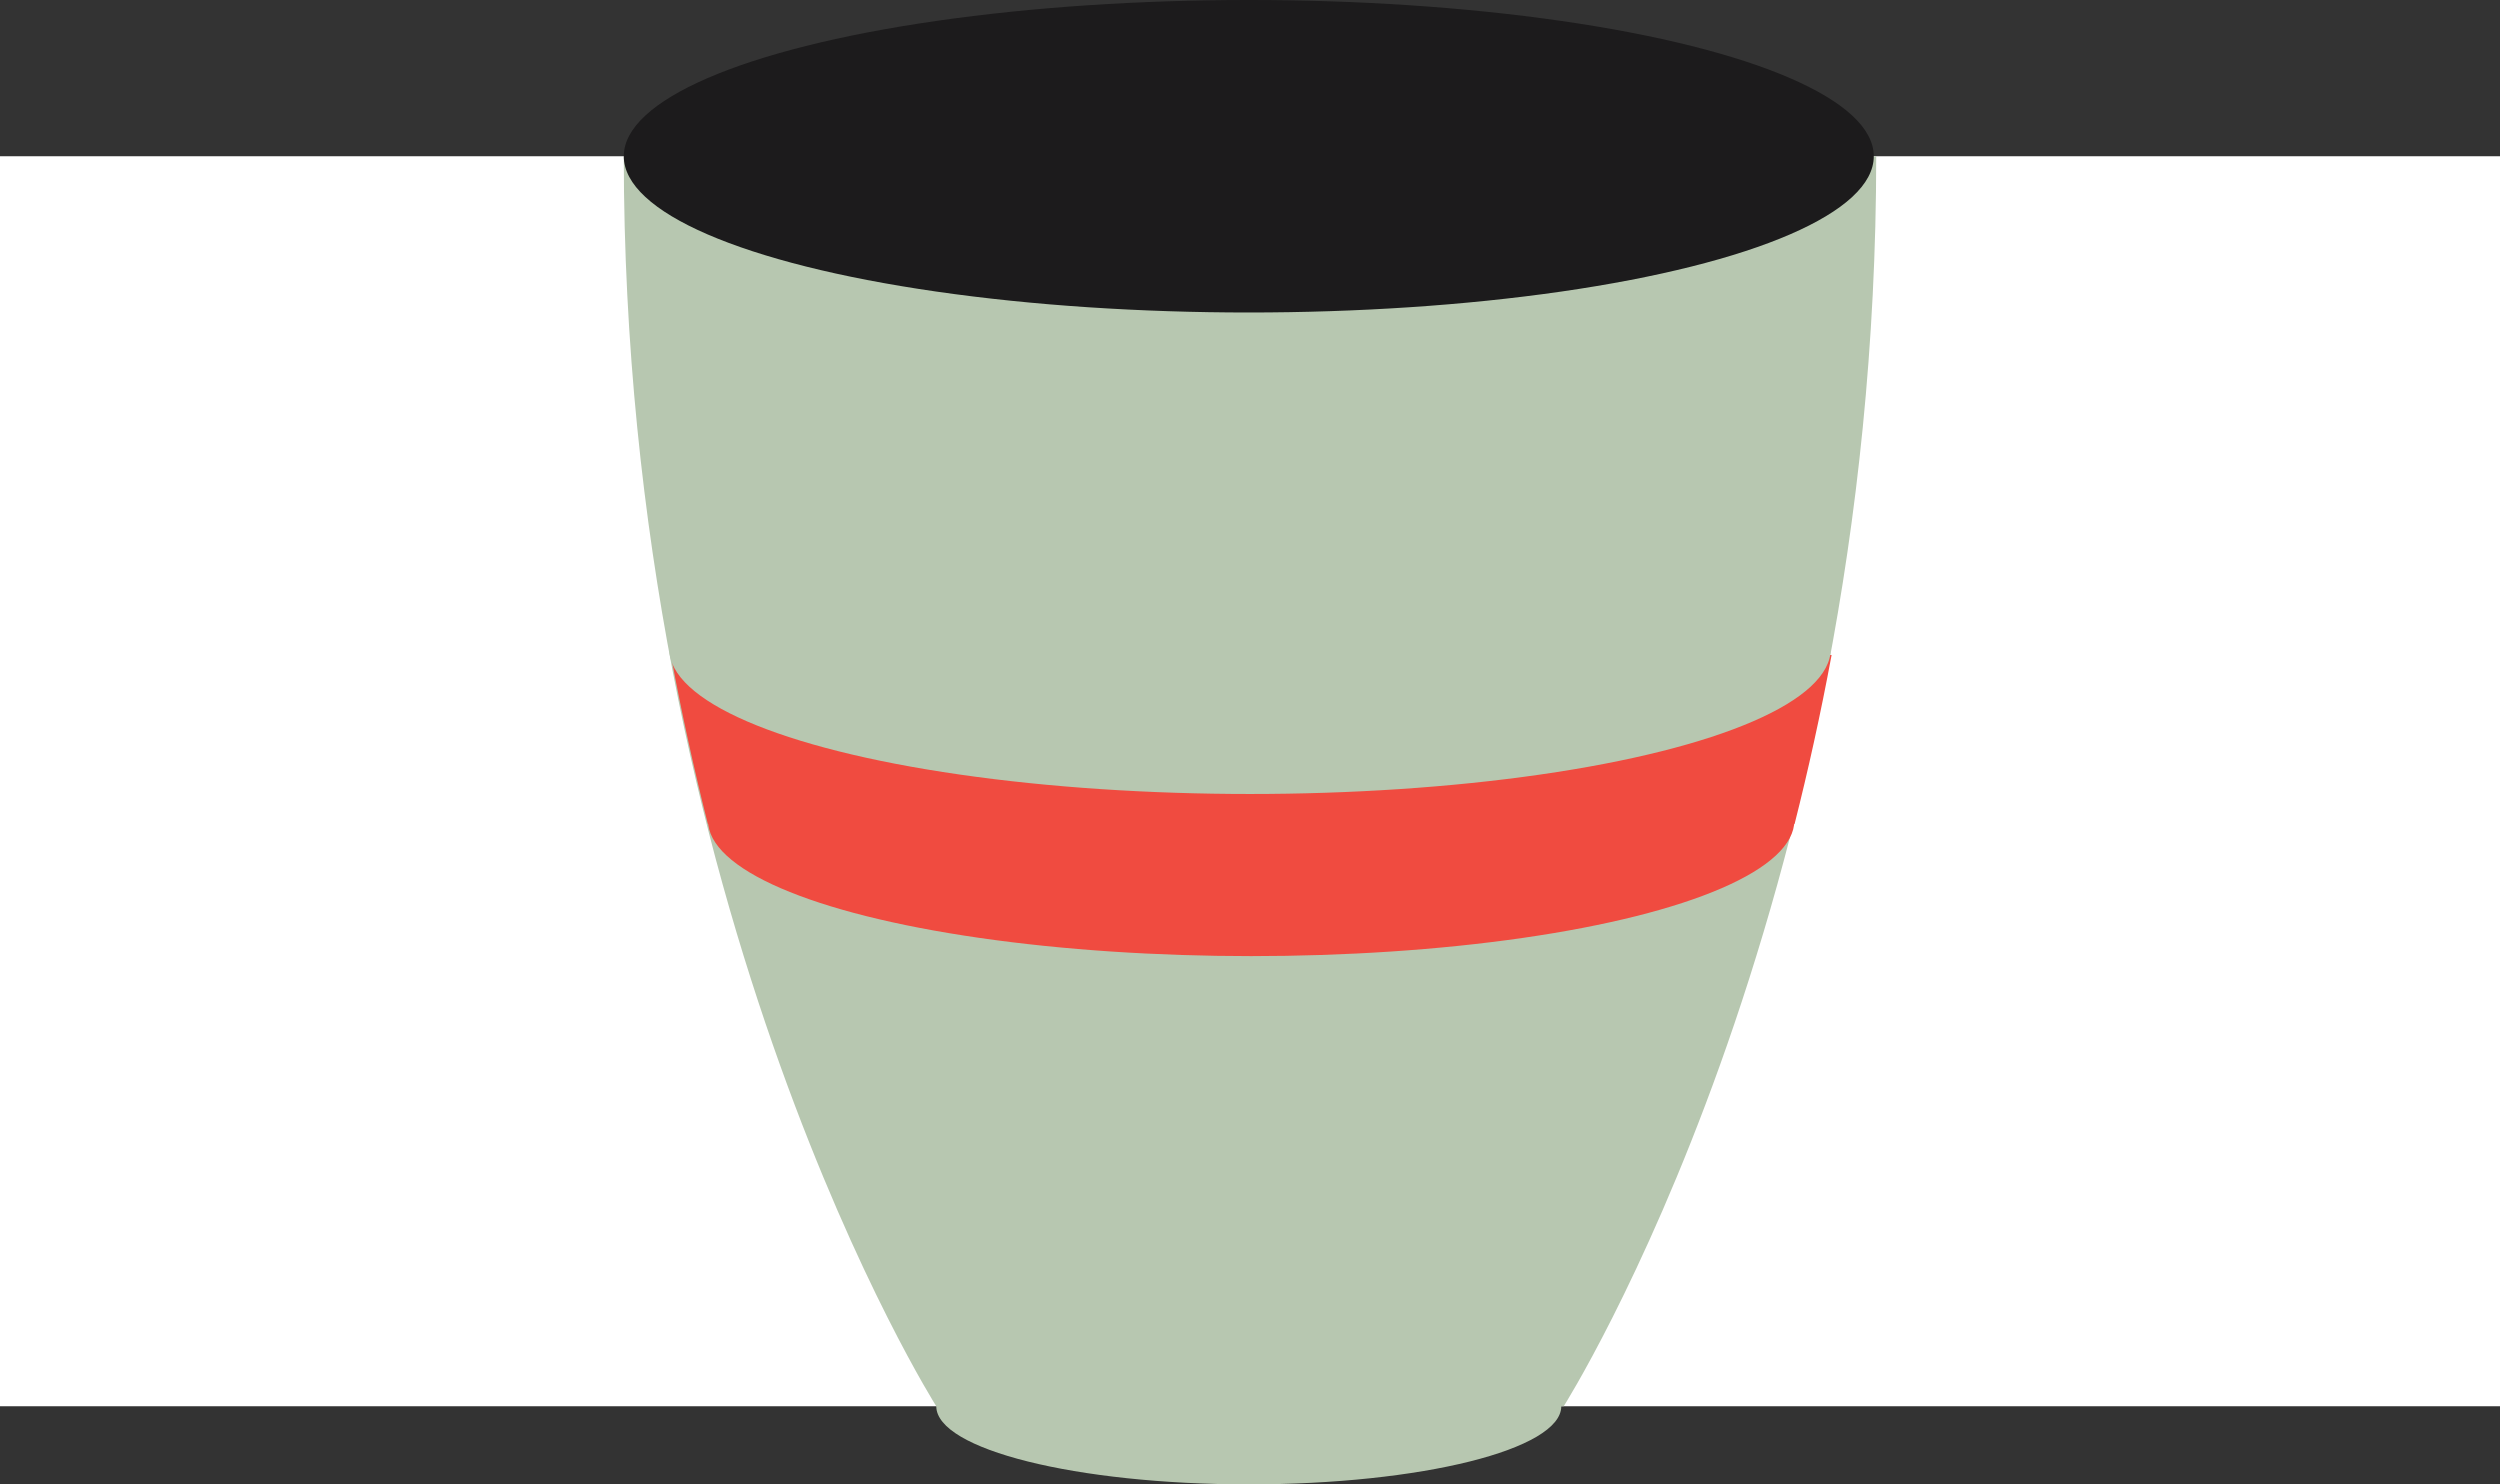 <svg width="512" height="304" viewBox="0 0 512 304" fill="none" xmlns="http://www.w3.org/2000/svg">
<rect x="0" y="0" width="512" height="304" fill="#333333" stroke="none"/>
<rect width="512" height="256" transform="translate(0 32)" fill="white"/>
<ellipse cx="255.75" cy="288" rx="64" ry="16" fill="#B7C7B0"/>
<path d="M127.75 32C127.75 187 191.75 288 191.75 288H320.25C320.25 288 384.25 187 384.25 32H127.75Z" fill="#B7C7B0"/>
<ellipse cx="255.75" cy="32" rx="128" ry="32" fill="#1C1B1C"/>
<ellipse cx="256.244" cy="168" rx="111.249" ry="27.812" fill="#F04B40"/>
<path fill-rule="evenodd" clip-rule="evenodd" d="M375.112 134.146H137.387C139.644 146.295 142.207 157.839 144.963 168.734H367.536C370.292 157.839 372.856 146.295 375.112 134.146Z" fill="#F04B40"/>
<ellipse cx="256" cy="132.873" rx="118.938" ry="29.735" fill="#B7C7B0"/>
</svg>

